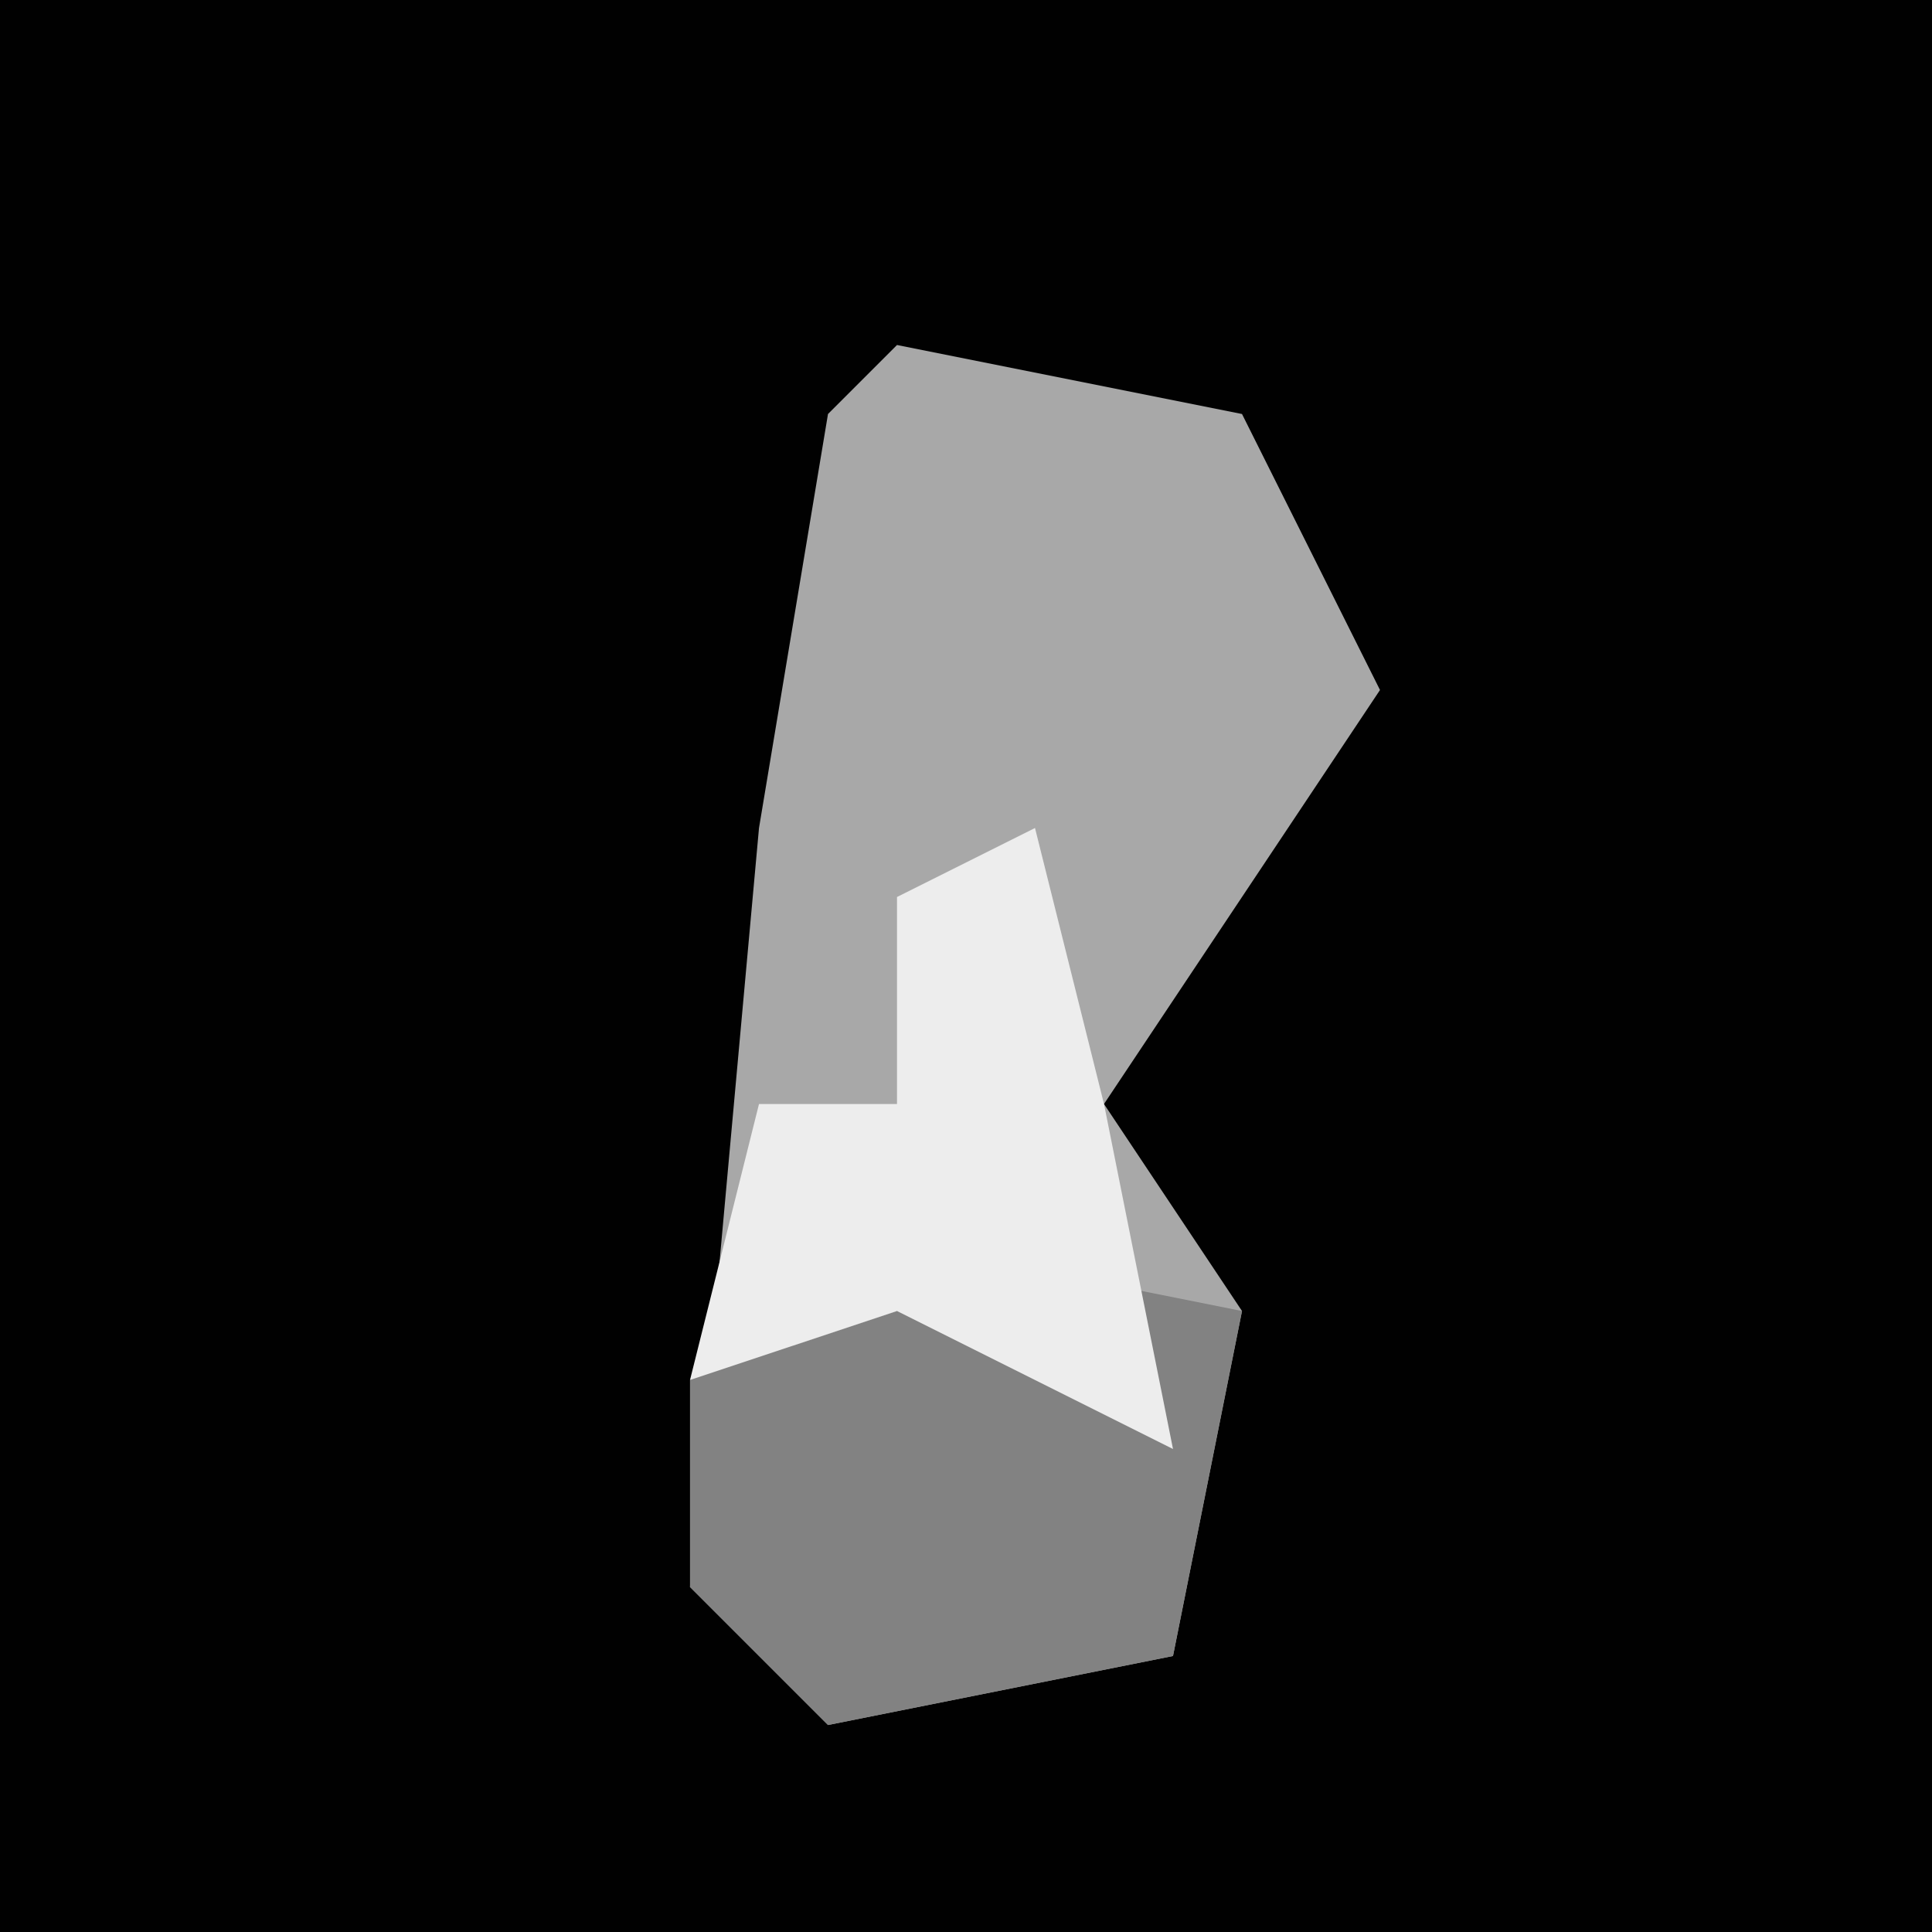 <?xml version="1.0" encoding="UTF-8"?>
<svg version="1.1" xmlns="http://www.w3.org/2000/svg" width="28" height="28">
<path d="M0,0 L28,0 L28,28 L0,28 Z " fill="#010101" transform="translate(0,0)"/>
<path d="M0,0 L5,1 L7,5 L3,11 L5,14 L4,19 L-1,20 L-3,18 L-2,7 L-1,1 Z " fill="#A8A8A8" transform="translate(13,5)"/>
<path d="M0,0 L5,1 L4,6 L-1,7 L-3,5 L-3,2 Z " fill="#828282" transform="translate(13,18)"/>
<path d="M0,0 L1,4 L2,9 L-2,7 L-5,8 L-4,4 L-2,4 L-2,1 Z " fill="#EDEDED" transform="translate(15,12)"/>
</svg>
